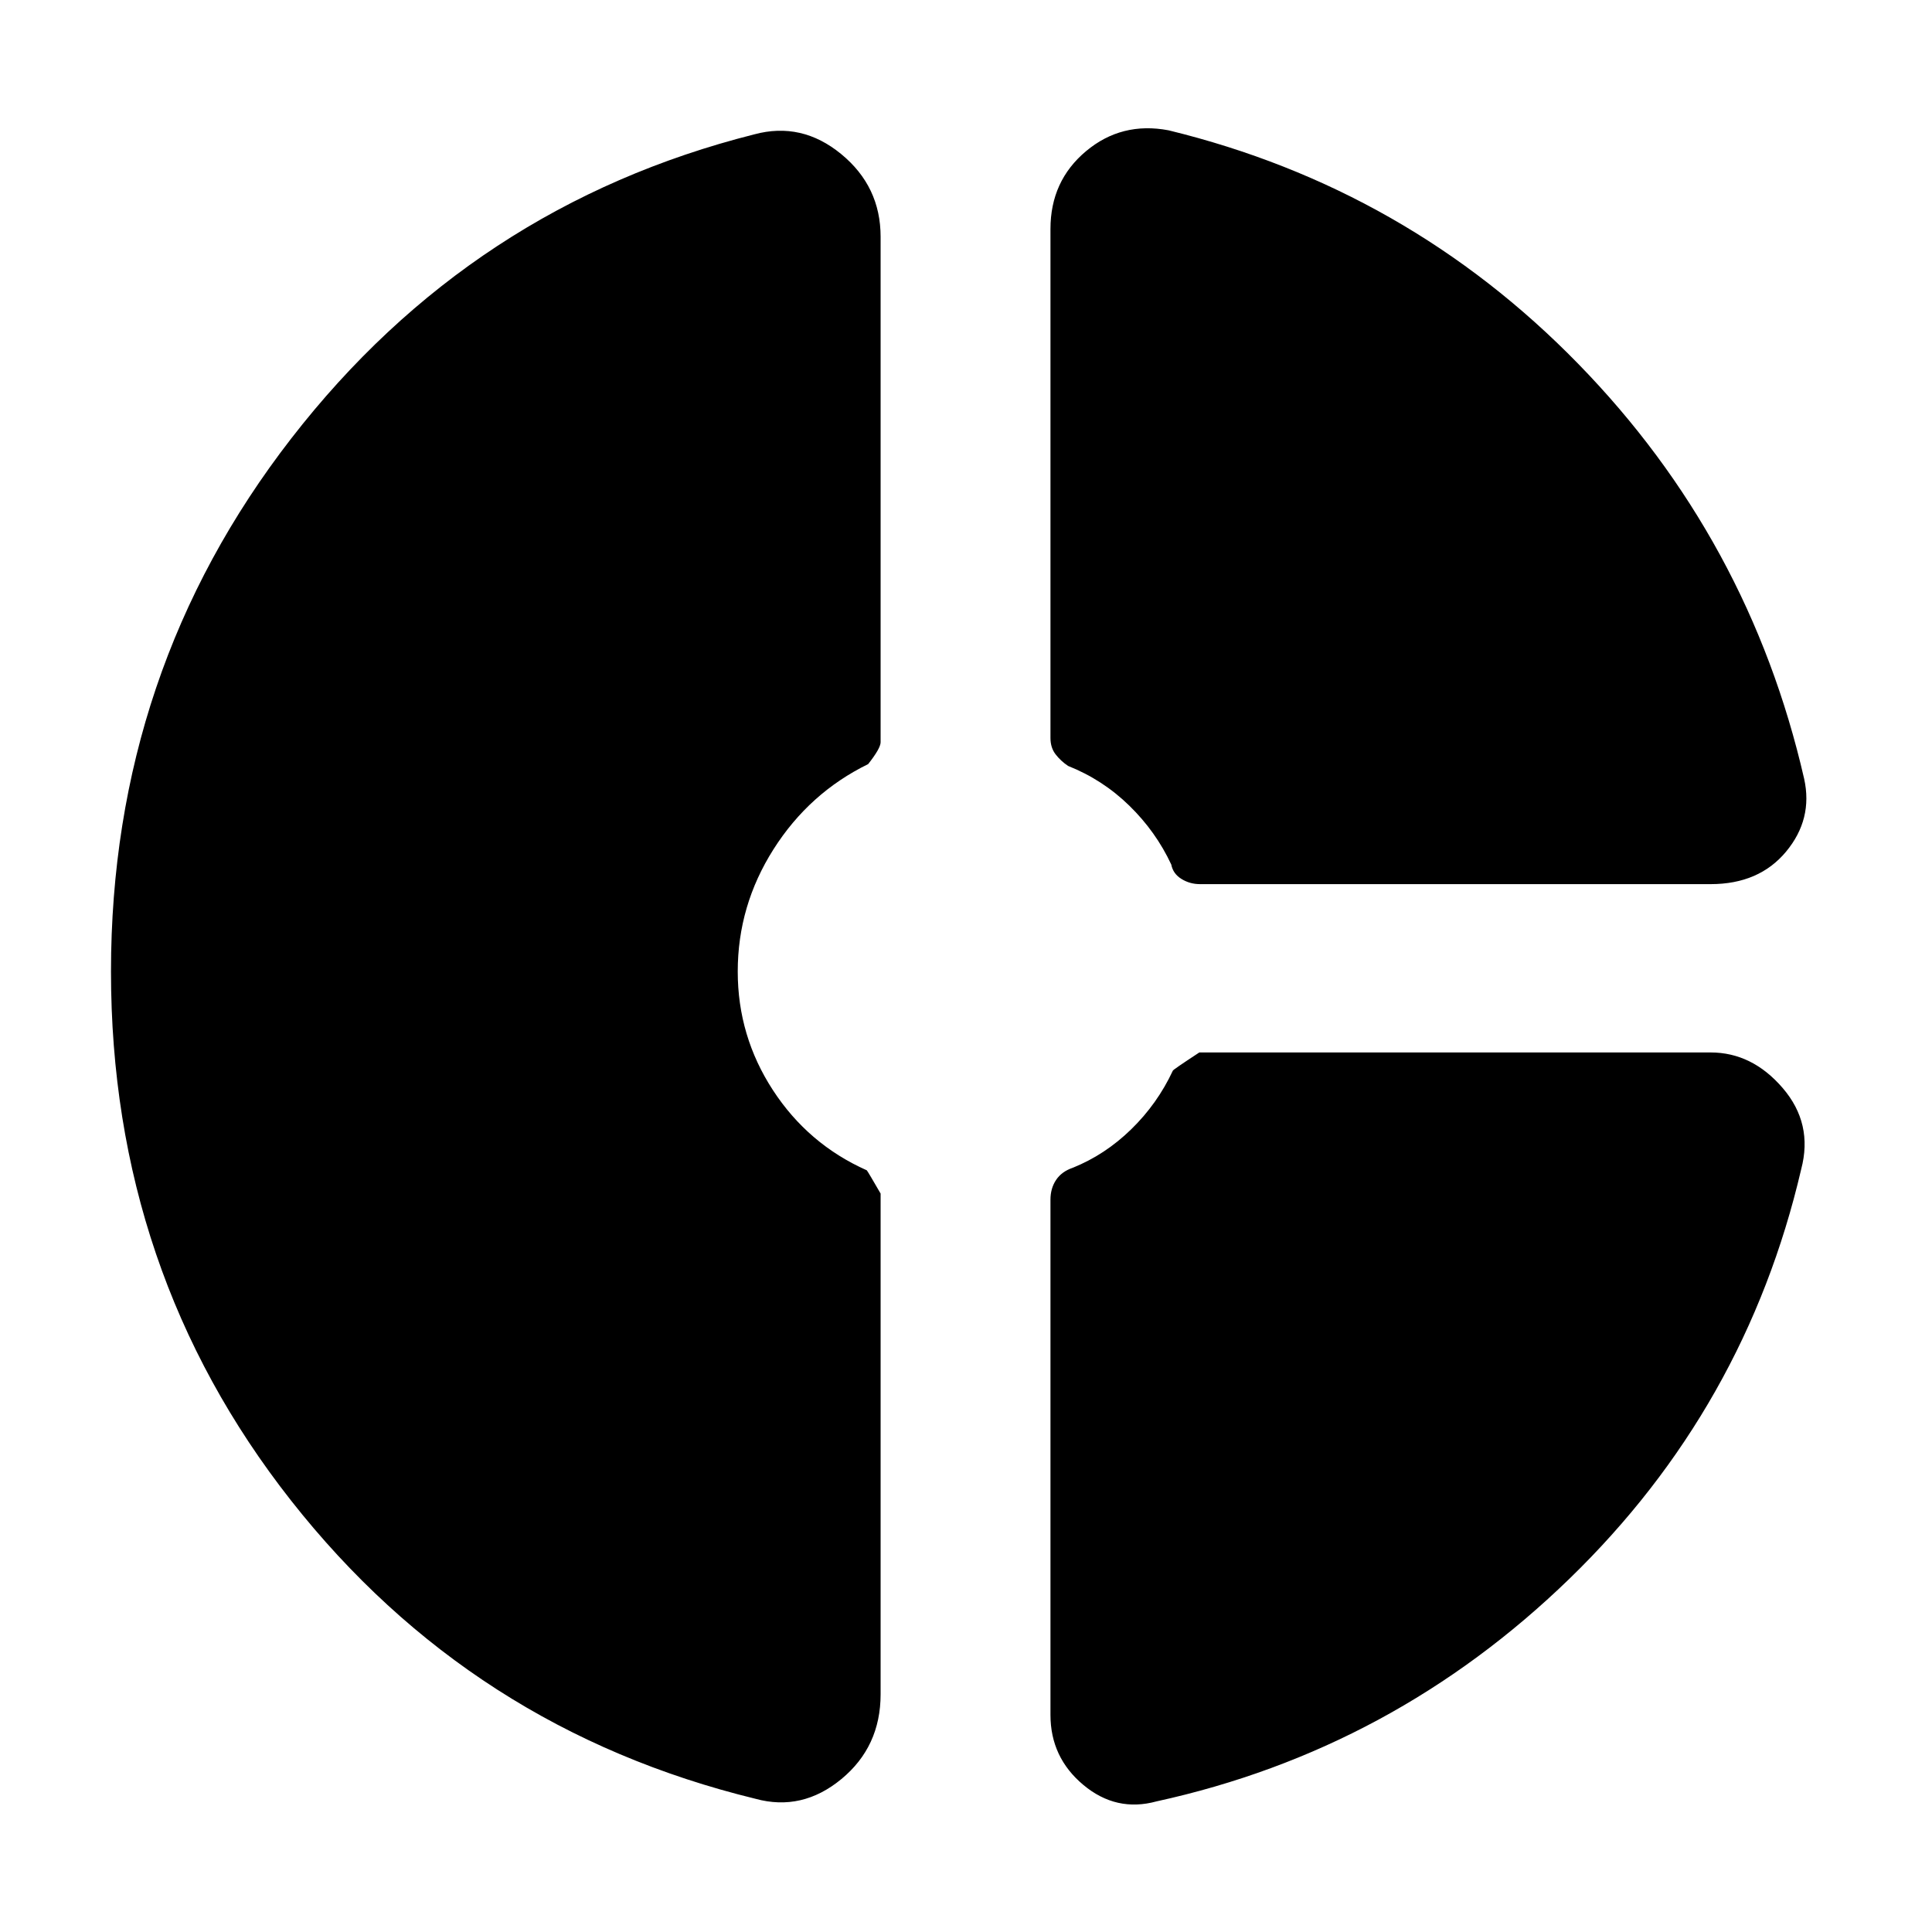 <svg xmlns="http://www.w3.org/2000/svg" height="40" viewBox="0 -960 960 960" width="40"><path d="M521.97-846.22q0-23.87 17.67-38.66 17.66-14.79 41.01-10.37 118.54 28.89 203.52 115.99 84.99 87.1 112.31 206.26 4.42 20.03-8.99 36.17-13.42 16.15-37.48 16.15H596.27q-5.08 0-9.24-2.6-4.16-2.59-5.02-7.11-7.62-16.35-20.85-29.27-13.23-12.92-30.44-19.76-3.66-2.46-6.21-5.77-2.54-3.3-2.54-8.1v-252.93ZM375.41-66.19q-141.34-34.45-230.8-148.21-89.46-113.76-89.46-262.85 0-149.37 89.65-264.98 89.65-115.61 230.04-151.02 23.49-6.32 43.11 9.78 19.62 16.09 19.62 41.11v251.16q0 3.03-6.19 10.88-29.25 14.31-47.02 42.31-17.78 28-17.78 60.76 0 32.1 17.49 58.95 17.5 26.85 46.64 39.82.77 1 6.86 11.55v248.81q0 26.06-19.53 42.16-19.52 16.09-42.63 9.77Zm199.26 1.29q-20.03 5.47-36.37-8.19-16.33-13.65-16.33-34.81v-255.94q0-5.65 2.76-9.81t8.23-6.06q16.05-6.41 29.09-19.11t20.72-29.14q-.34-.23 13.17-9.08h254.07q20.6 0 35.79 17.66 15.2 17.67 9.21 40.35-27.65 118.64-115.2 203.53-87.55 84.89-205.14 110.6Z"/></svg>